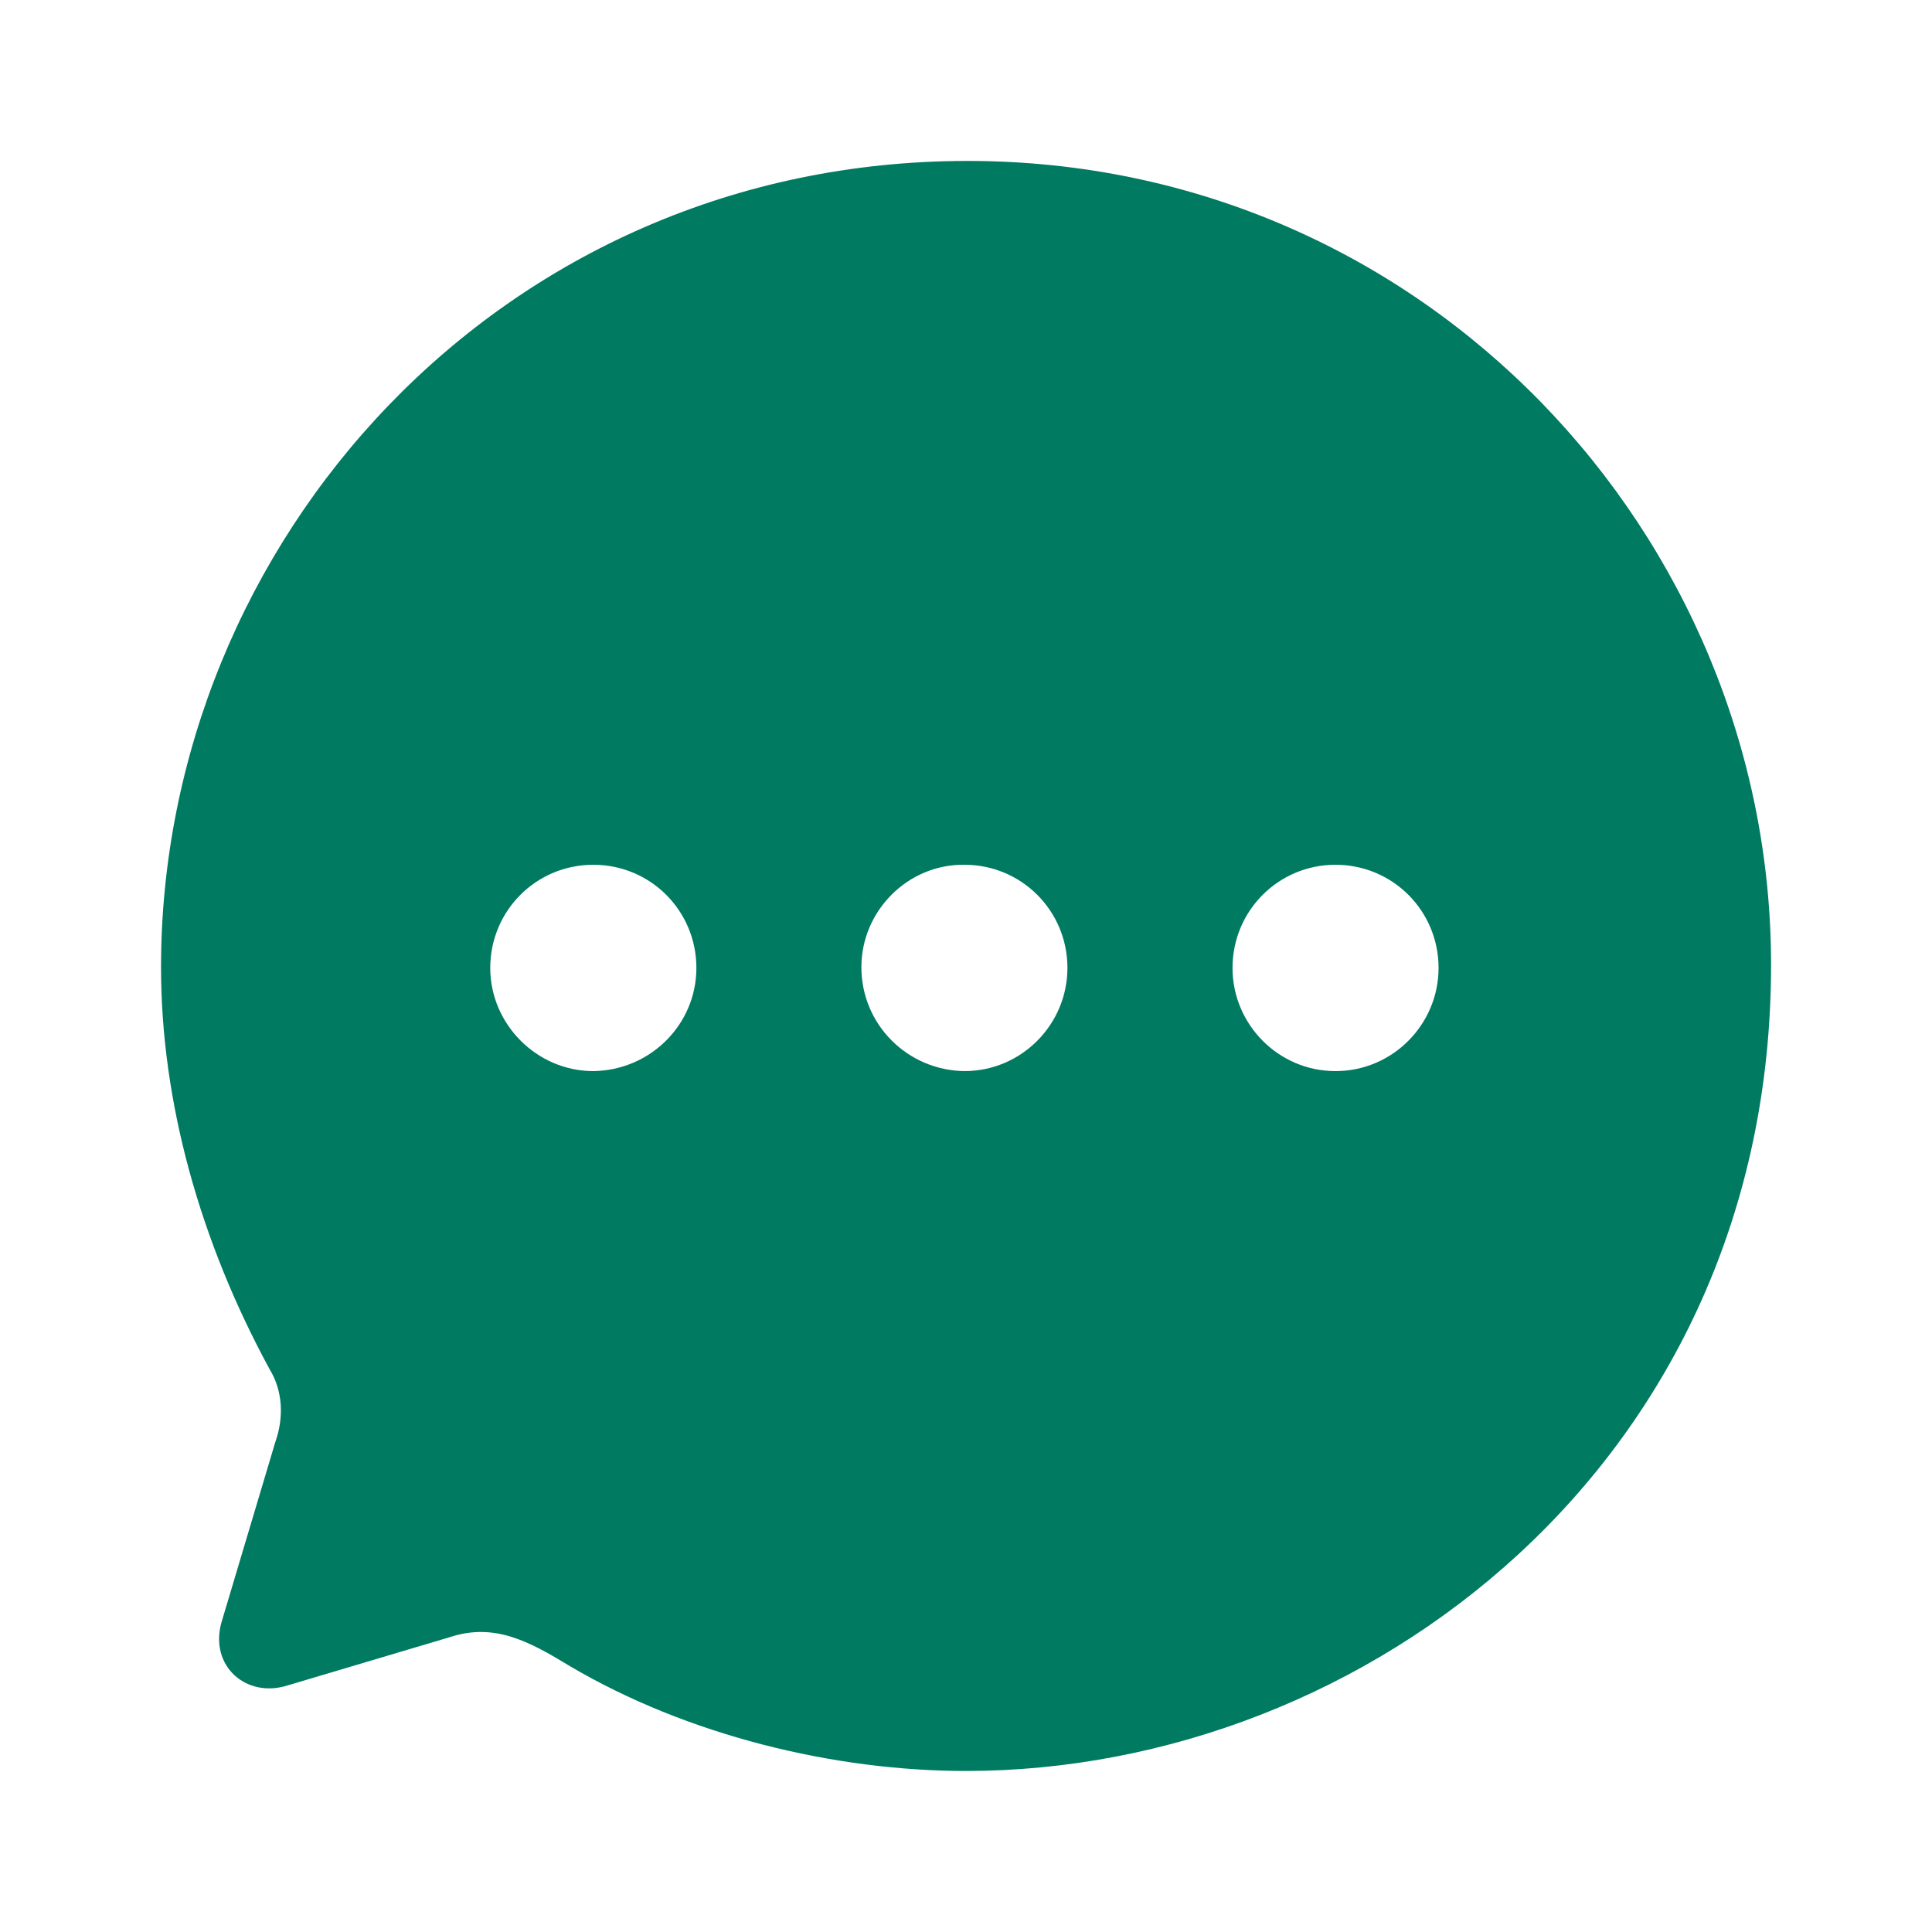 <svg width="20" height="20" viewBox="0 0 20 20" fill="none" xmlns="http://www.w3.org/2000/svg">
<path fill-rule="evenodd" clip-rule="evenodd" d="M1.667 10.012C1.667 5.622 5.175 1.666 10.017 1.666C14.75 1.666 18.334 5.547 18.334 9.987C18.334 15.136 14.134 18.333 10 18.333C8.634 18.333 7.117 17.965 5.9 17.248C5.475 16.989 5.117 16.797 4.659 16.947L2.975 17.448C2.55 17.582 2.167 17.248 2.292 16.797L2.85 14.928C2.942 14.669 2.925 14.393 2.792 14.176C2.075 12.858 1.667 11.414 1.667 10.012ZM8.917 10.012C8.917 10.604 9.392 11.08 9.984 11.088C10.575 11.088 11.05 10.604 11.05 10.02C11.05 9.428 10.575 8.952 9.984 8.952C9.4 8.944 8.917 9.428 8.917 10.012ZM12.759 10.02C12.759 10.604 13.234 11.088 13.825 11.088C14.417 11.088 14.892 10.604 14.892 10.02C14.892 9.428 14.417 8.952 13.825 8.952C13.234 8.952 12.759 9.428 12.759 10.02ZM6.142 11.088C5.559 11.088 5.075 10.604 5.075 10.02C5.075 9.428 5.55 8.952 6.142 8.952C6.734 8.952 7.209 9.428 7.209 10.02C7.209 10.604 6.734 11.08 6.142 11.088Z" fill="#007A61"/>
</svg>
